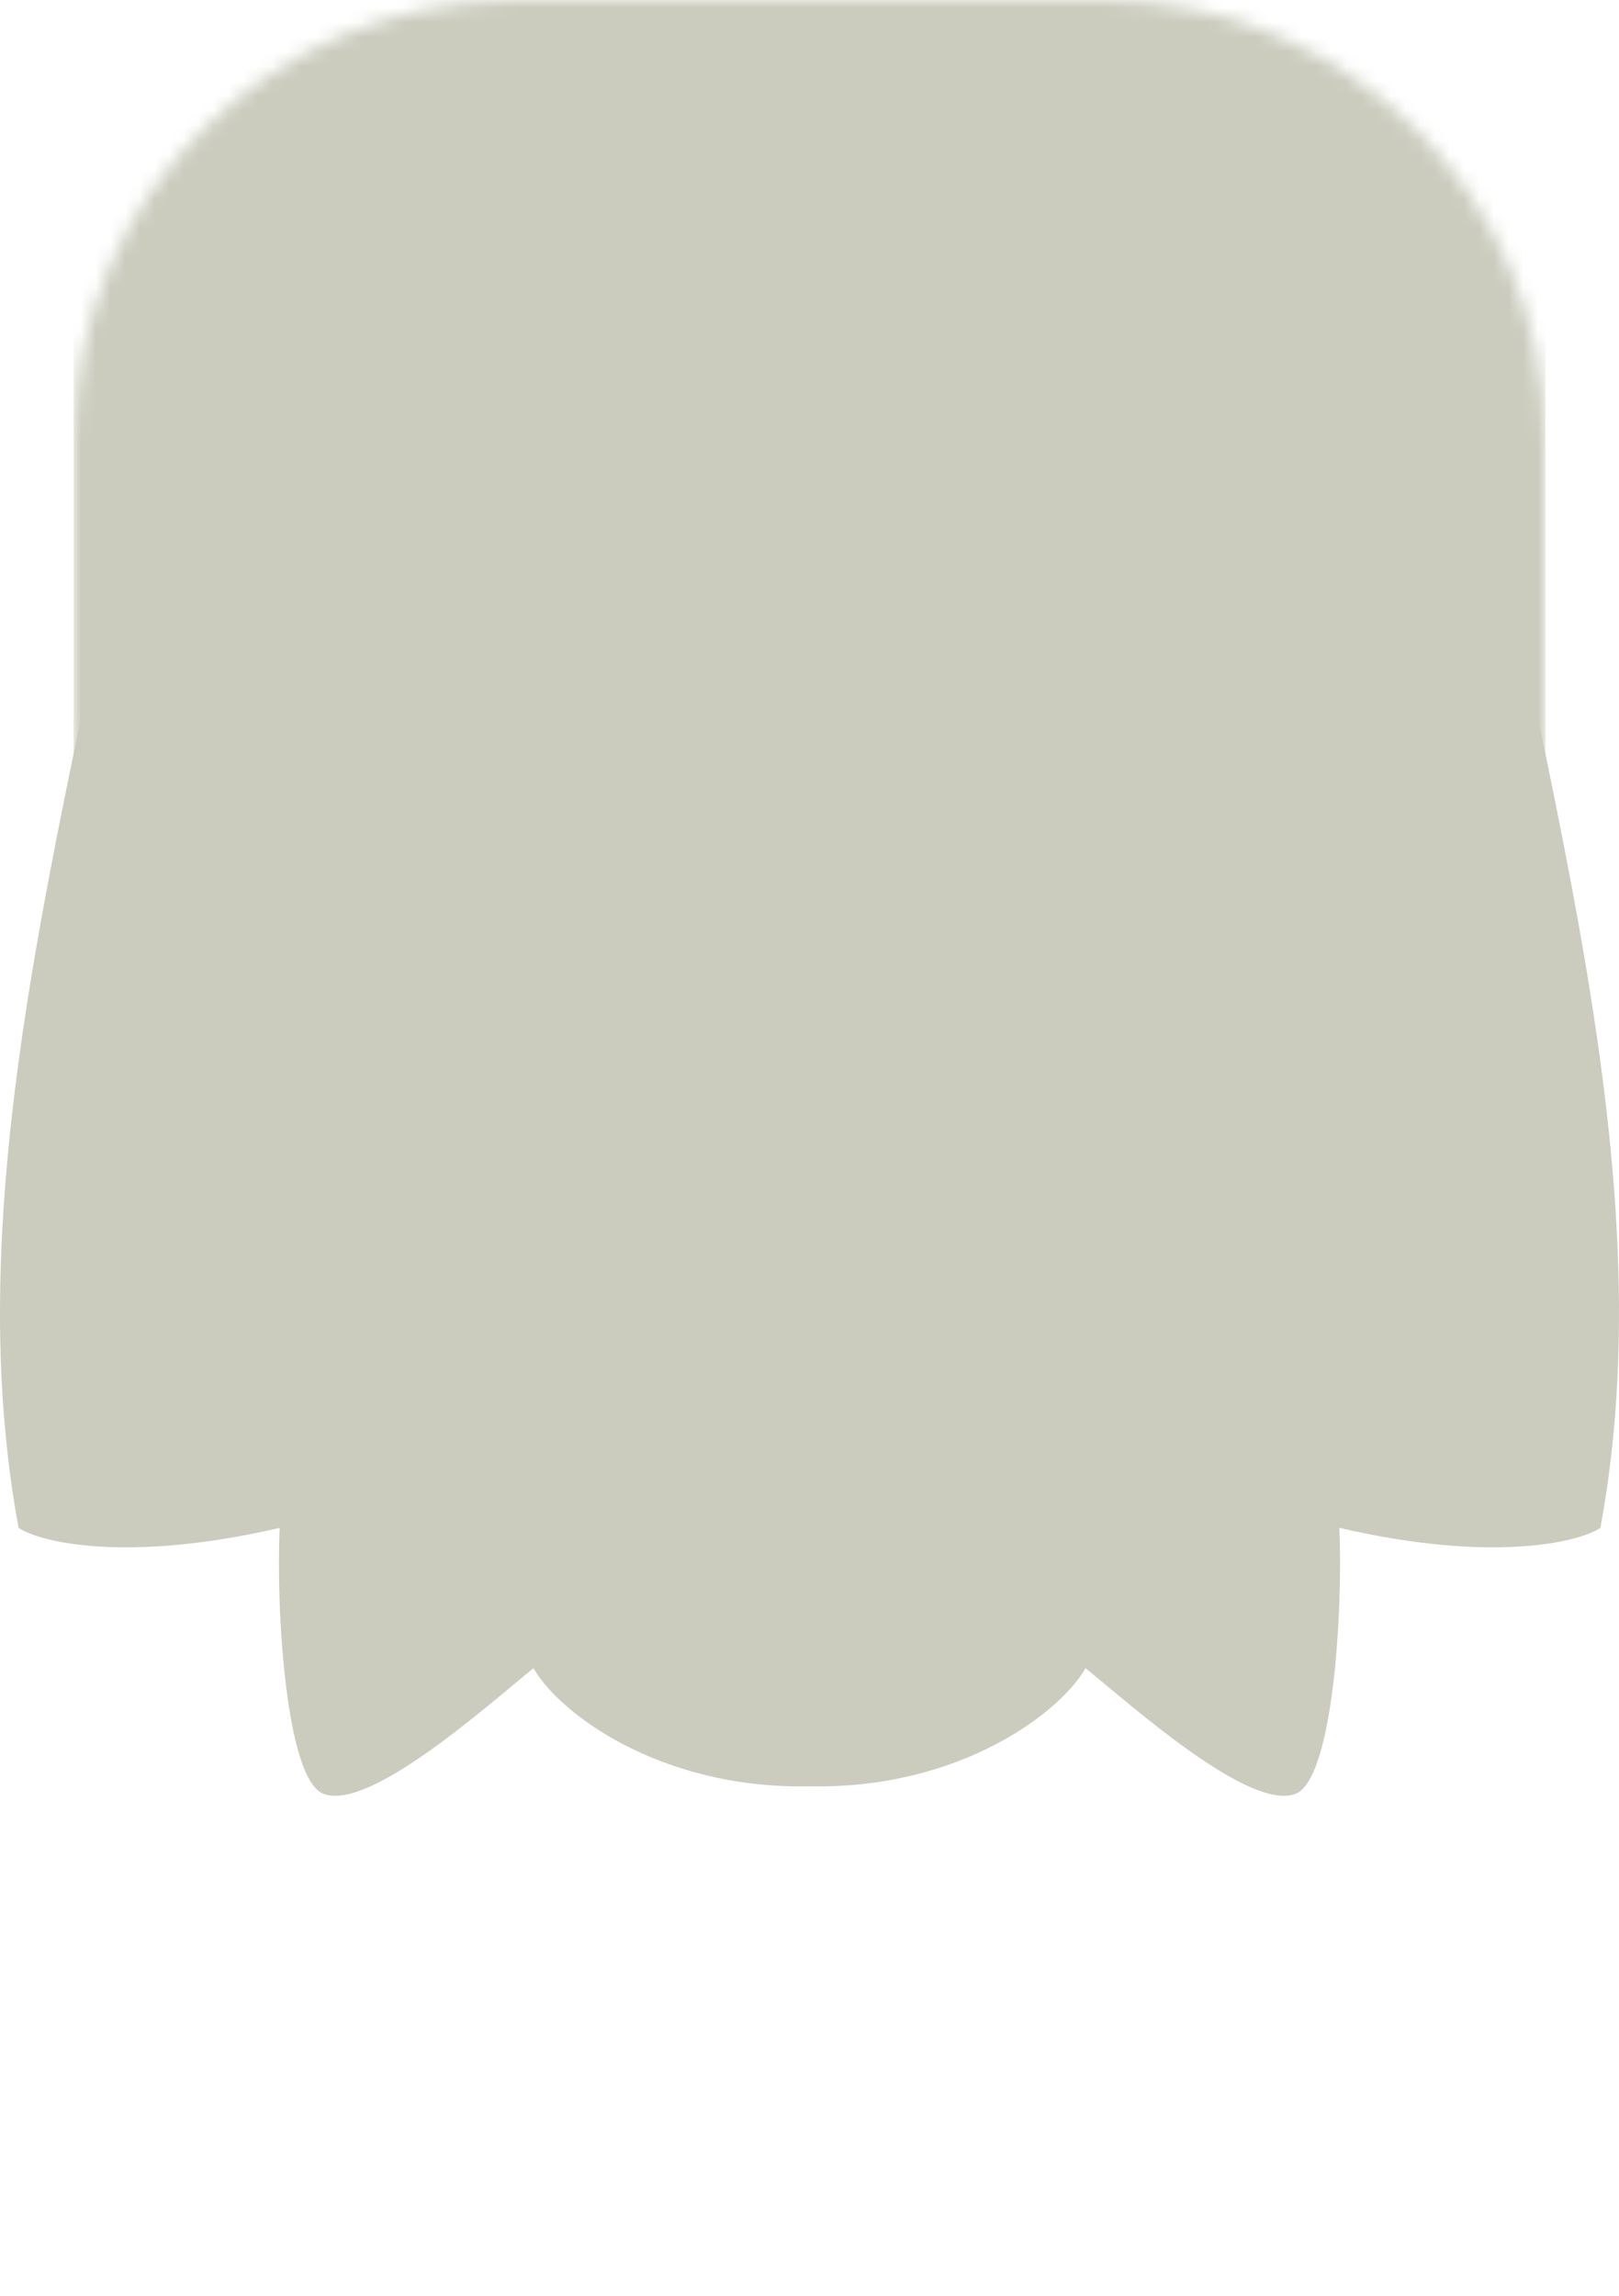 <svg width="110" height="156" viewBox="0 0 110 156" fill="none" xmlns="http://www.w3.org/2000/svg">
<path class="head-primary" d="M11.119 19H56.453C60.56 47.599 64.829 121.163 54.975 121.355C44.688 121.557 37.872 116.243 36.25 113.328C33.262 115.731 25.082 123.114 21.96 121.857C19.418 120.835 18.745 109.317 19.003 103.795C8.713 106.191 2.742 104.798 1.263 103.795C-3.664 77.202 7.141 47.698 11.119 19Z" fill="#CBCCBE"/>
<path class="head-primary" d="M98.881 19H53.547C49.44 47.599 45.171 121.163 55.025 121.355C65.312 121.557 72.128 116.243 73.75 113.328C76.738 115.731 84.918 123.114 88.04 121.857C90.582 120.835 91.255 109.317 90.997 103.795C101.287 106.191 107.258 104.798 108.737 103.795C113.664 77.202 102.859 47.698 98.881 19Z" fill="#CBCCBE"/>
<mask id="mask0_316_36" style="mask-type:alpha" maskUnits="userSpaceOnUse" x="5" y="0" width="100" height="156">
<path d="M5 30C5 13.431 18.431 0 35 0H75C91.569 0 105 13.431 105 30V156H5V30Z" fill="#414141"/>
</mask>
<g mask="url(#mask0_316_36)">
<rect class="head-primary" x="5" y="-20" width="100" height="122" fill="#CBCCBE"/>
</g>
</svg>
